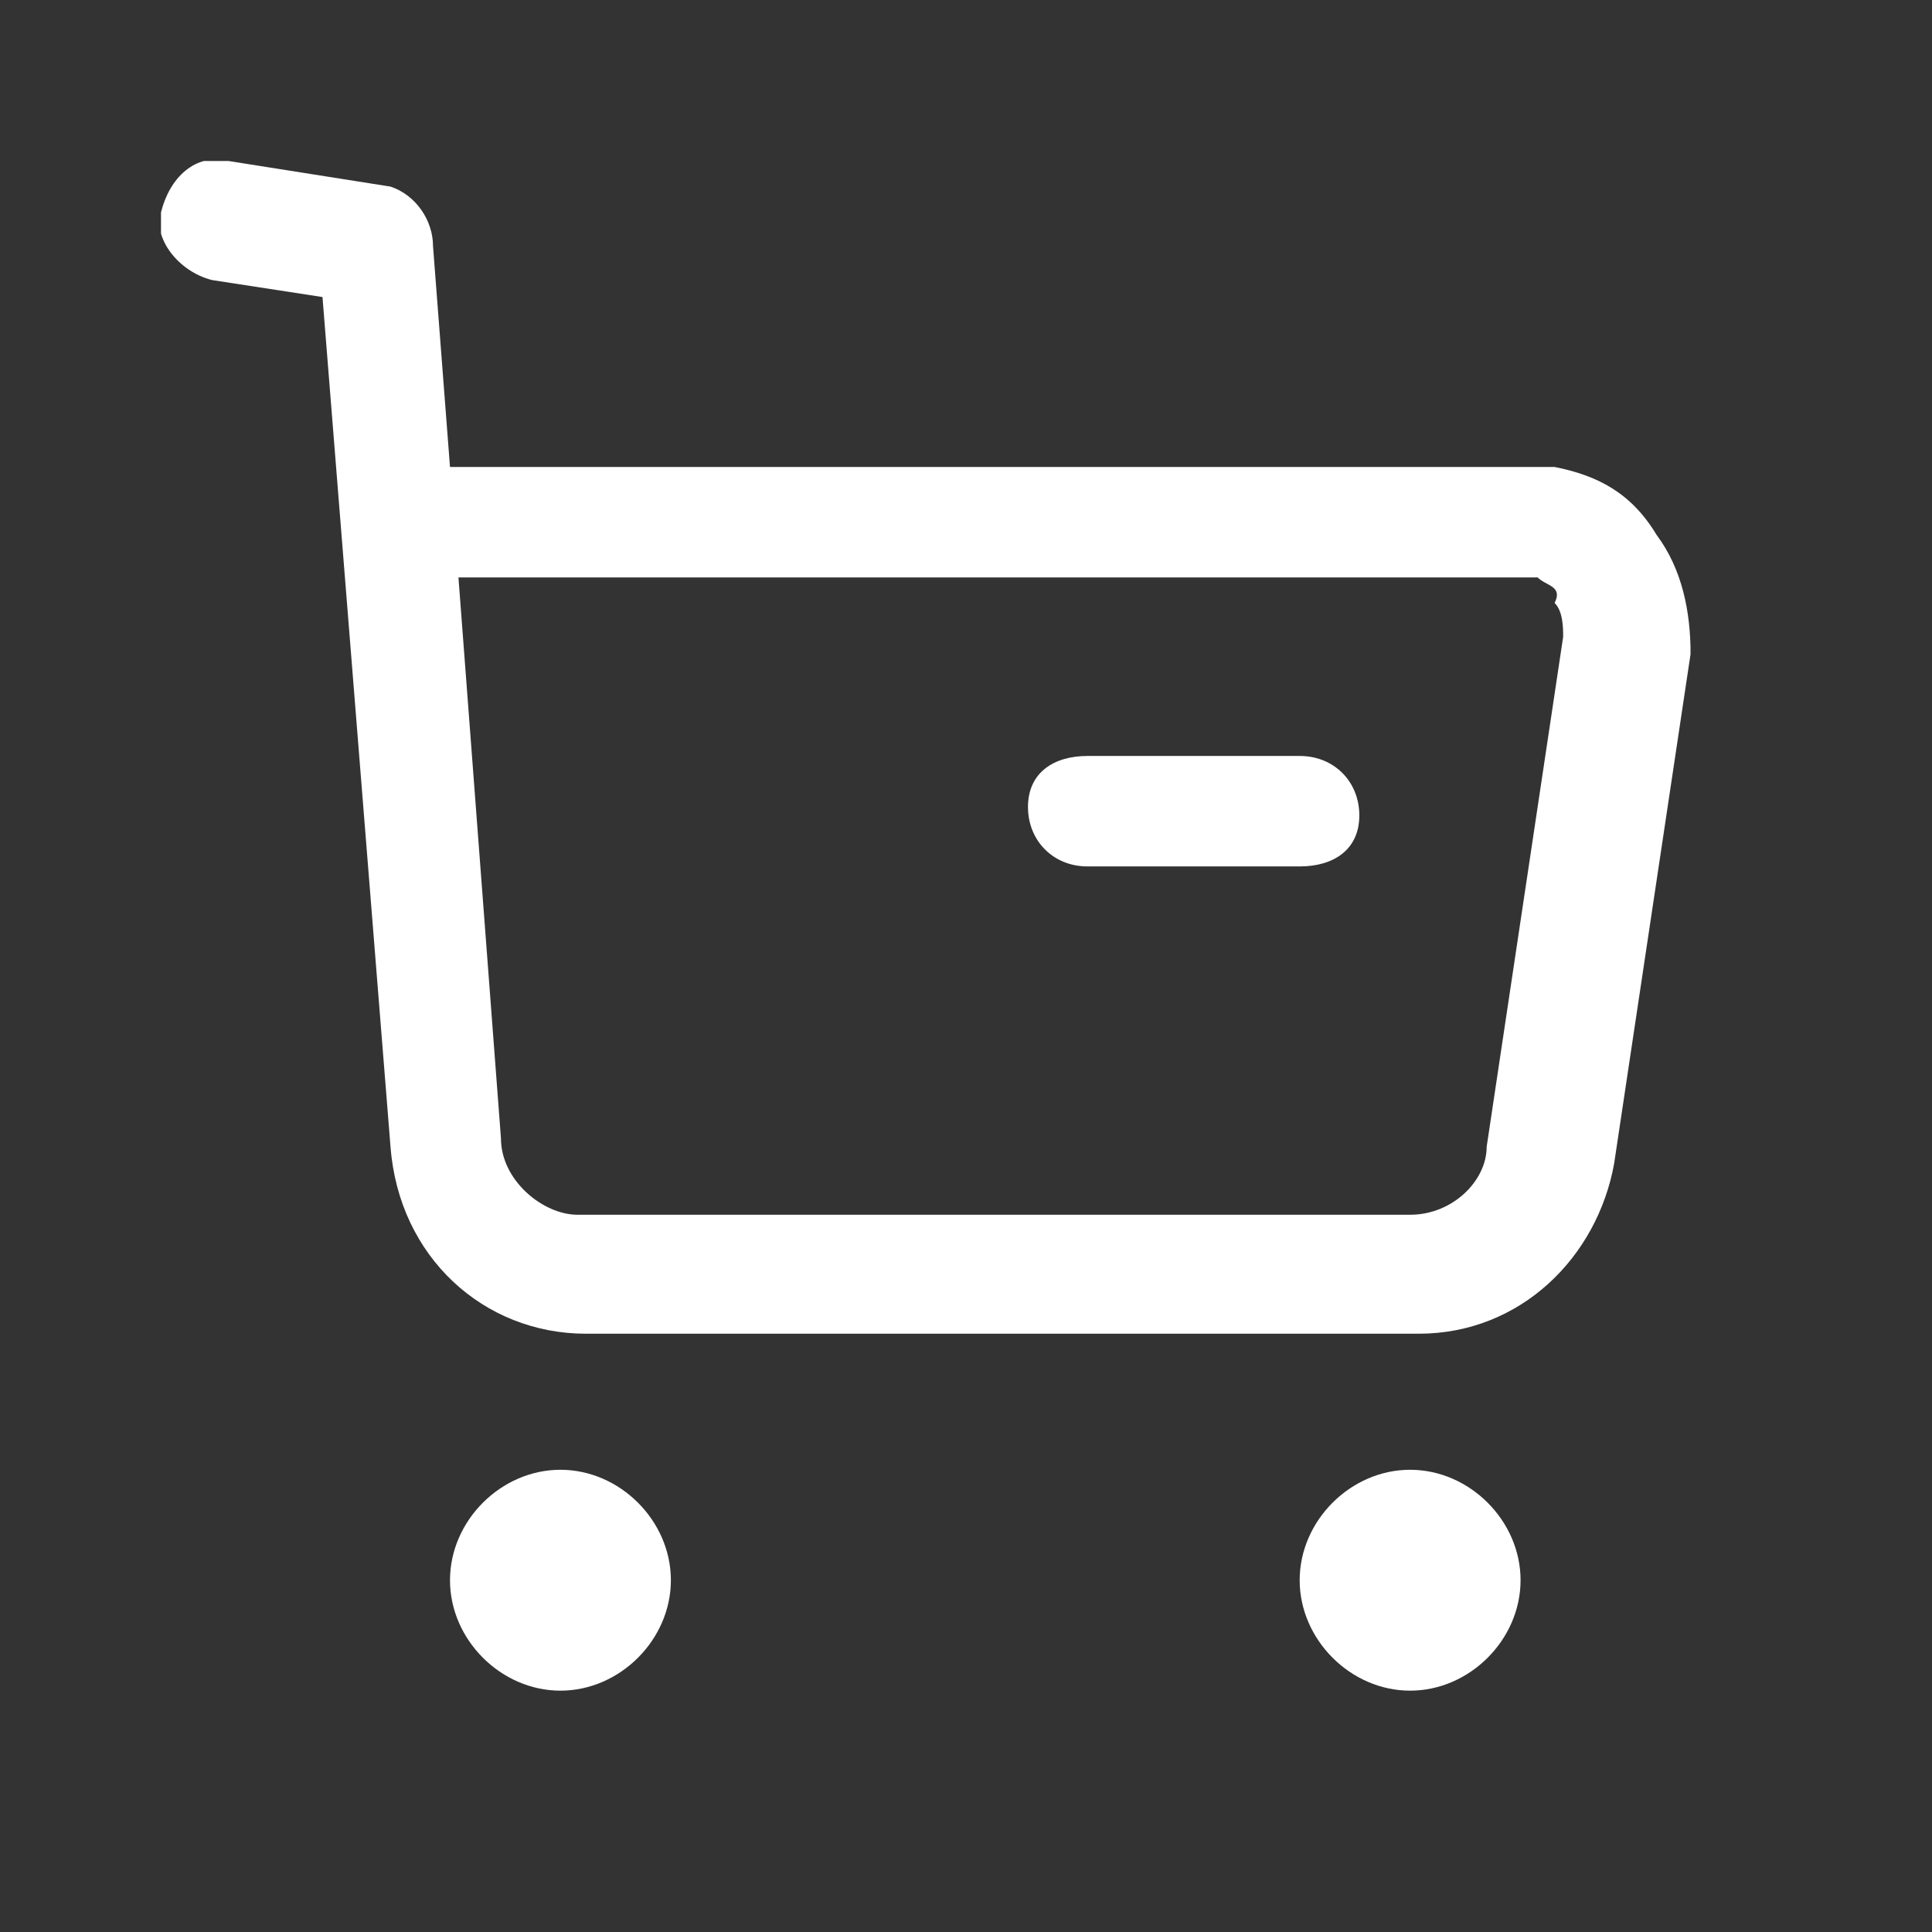 <svg width="24" height="24" viewBox="0 0 24 24" fill="none" xmlns="http://www.w3.org/2000/svg">
<rect x="0" y="0" width="24" height="24" fill="#333333" stroke="none"/>
<g clip-path="url(#clip0_195_9262)">
<path d="M7.279 16.568C6.012 16.568 4.956 15.618 4.851 14.245L4.006 3.69L2.634 3.479C2.212 3.373 1.895 2.951 2.001 2.634C2.106 2.212 2.423 1.895 2.845 2.001L4.851 2.318C5.168 2.423 5.379 2.74 5.379 3.056L5.59 5.801C19.101 5.801 19.206 5.801 19.312 5.801C19.84 5.906 20.262 6.118 20.579 6.645C20.895 7.068 21.001 7.595 21.001 8.123L20.051 14.457C19.84 15.618 18.89 16.568 17.623 16.568H7.279ZM5.695 7.173L6.223 14.14C6.223 14.668 6.751 15.09 7.173 15.09H17.518C18.045 15.09 18.468 14.668 18.468 14.245L19.418 7.912C19.418 7.806 19.418 7.595 19.312 7.49C19.418 7.279 19.206 7.279 19.101 7.173C18.89 7.173 10.656 7.173 5.695 7.173Z" fill="white"/>
<path d="M16.147 10.763H13.508C13.086 10.763 12.77 10.446 12.77 10.024C12.77 9.602 13.086 9.391 13.508 9.391H16.147C16.57 9.391 16.886 9.707 16.886 10.13C16.886 10.552 16.57 10.763 16.147 10.763Z" fill="white"/>
<path d="M6.962 21.002C6.223 21.002 5.59 20.369 5.59 19.63C5.59 18.891 6.223 18.258 6.962 18.258C7.701 18.258 8.334 18.891 8.334 19.63C8.334 20.369 7.701 21.002 6.962 21.002Z" fill="white"/>
<path d="M17.517 21.002C16.778 21.002 16.145 20.369 16.145 19.63C16.145 18.891 16.778 18.258 17.517 18.258C18.256 18.258 18.889 18.891 18.889 19.63C18.889 20.369 18.256 21.002 17.517 21.002Z" fill="white"/>
</g>
<defs>
<clipPath id="clip0_195_9262">
<rect width="19" height="19" fill="white" transform="translate(2 2)"/>
</clipPath>
</defs>
</svg>
